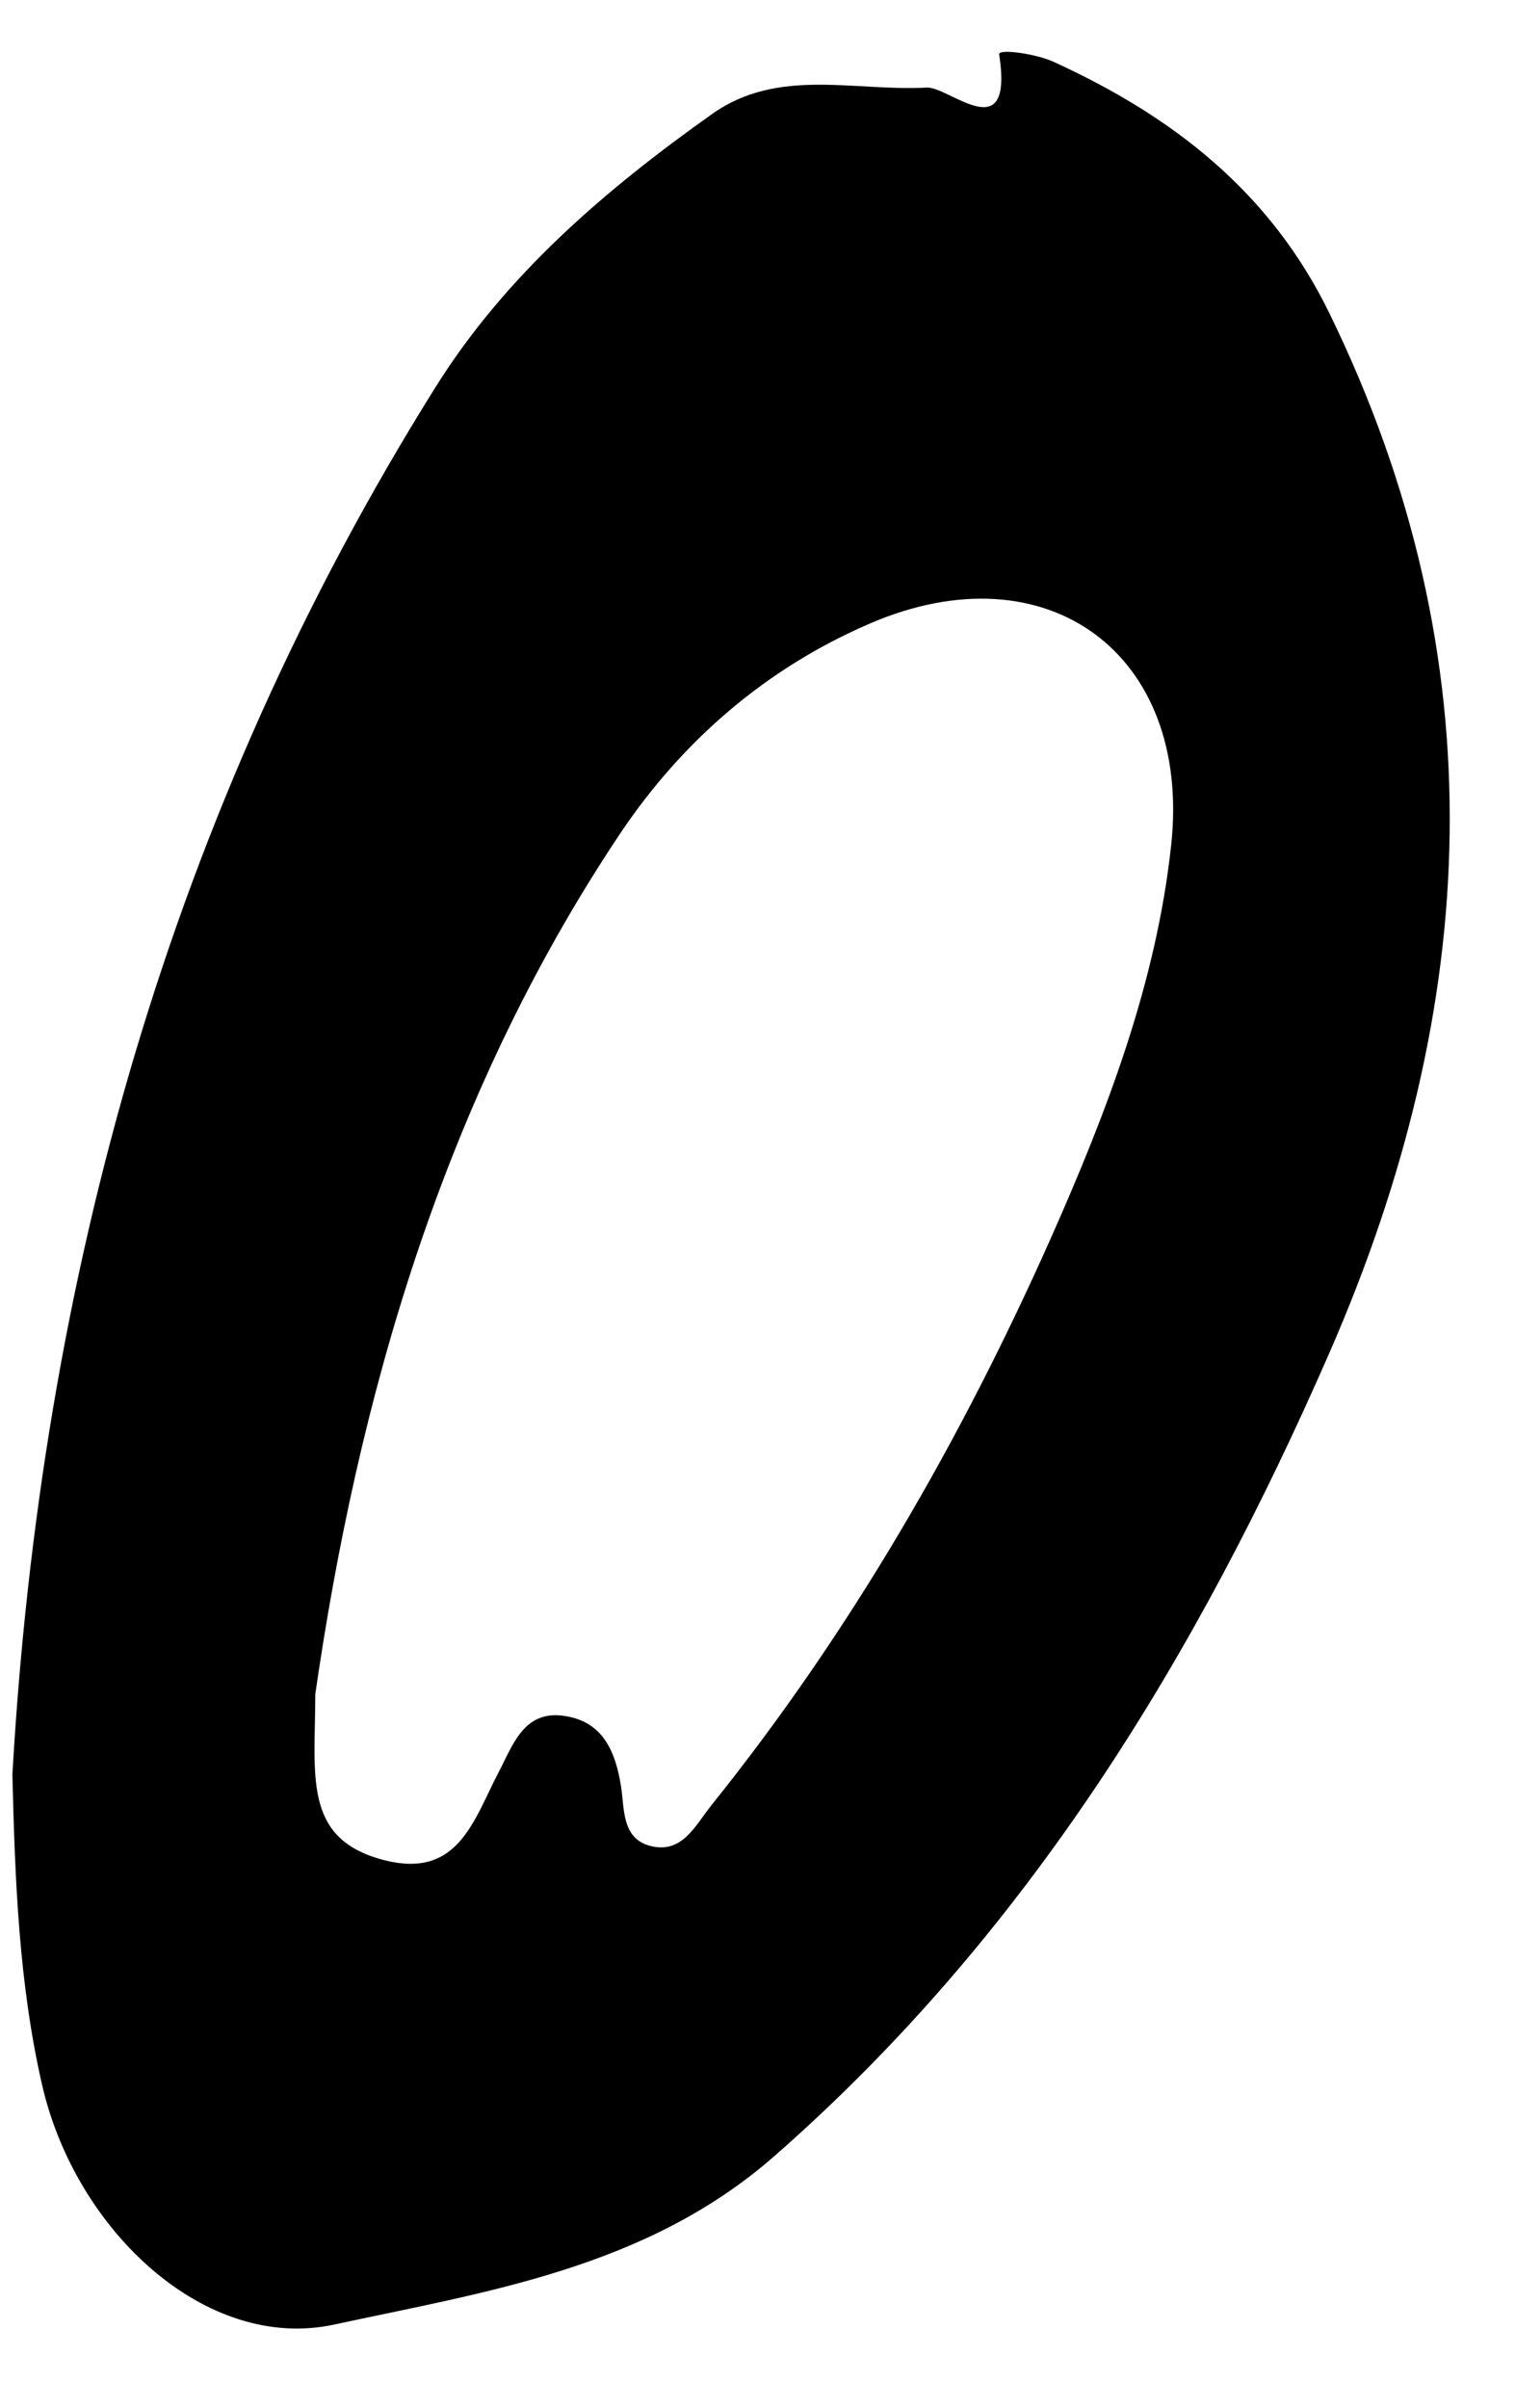 <svg width="17" height="27" viewBox="0 0 17 27" fill="none" xmlns="http://www.w3.org/2000/svg">
<path fill-rule="evenodd" clip-rule="evenodd" d="M3.538 18.997C3.536 19.905 3.402 20.593 4.252 20.843C5.14 21.104 5.308 20.419 5.604 19.856C5.75 19.578 5.876 19.186 6.309 19.239C6.757 19.292 6.905 19.628 6.969 20.034C7.008 20.282 6.975 20.611 7.29 20.698C7.655 20.797 7.8 20.471 7.985 20.241C9.547 18.295 10.784 16.149 11.794 13.879C12.418 12.473 12.975 11.025 13.142 9.476C13.373 7.331 11.748 6.139 9.766 6.99C8.595 7.493 7.653 8.31 6.955 9.353C4.949 12.354 4.01 15.736 3.538 18.997ZM0.139 19.9C0.457 14.331 1.907 9.103 4.886 4.343C5.675 3.083 6.791 2.129 7.991 1.278C8.732 0.753 9.586 1.027 10.399 0.982C10.649 0.968 11.376 1.681 11.212 0.61C11.202 0.543 11.624 0.602 11.824 0.694C13.154 1.302 14.249 2.145 14.916 3.51C16.818 7.405 16.615 11.287 14.918 15.169C13.429 18.574 11.532 21.687 8.692 24.176C7.256 25.435 5.461 25.697 3.751 26.067C2.306 26.38 0.85 25.013 0.474 23.387C0.211 22.244 0.168 21.078 0.139 19.9Z" fill="black"/>
</svg>
